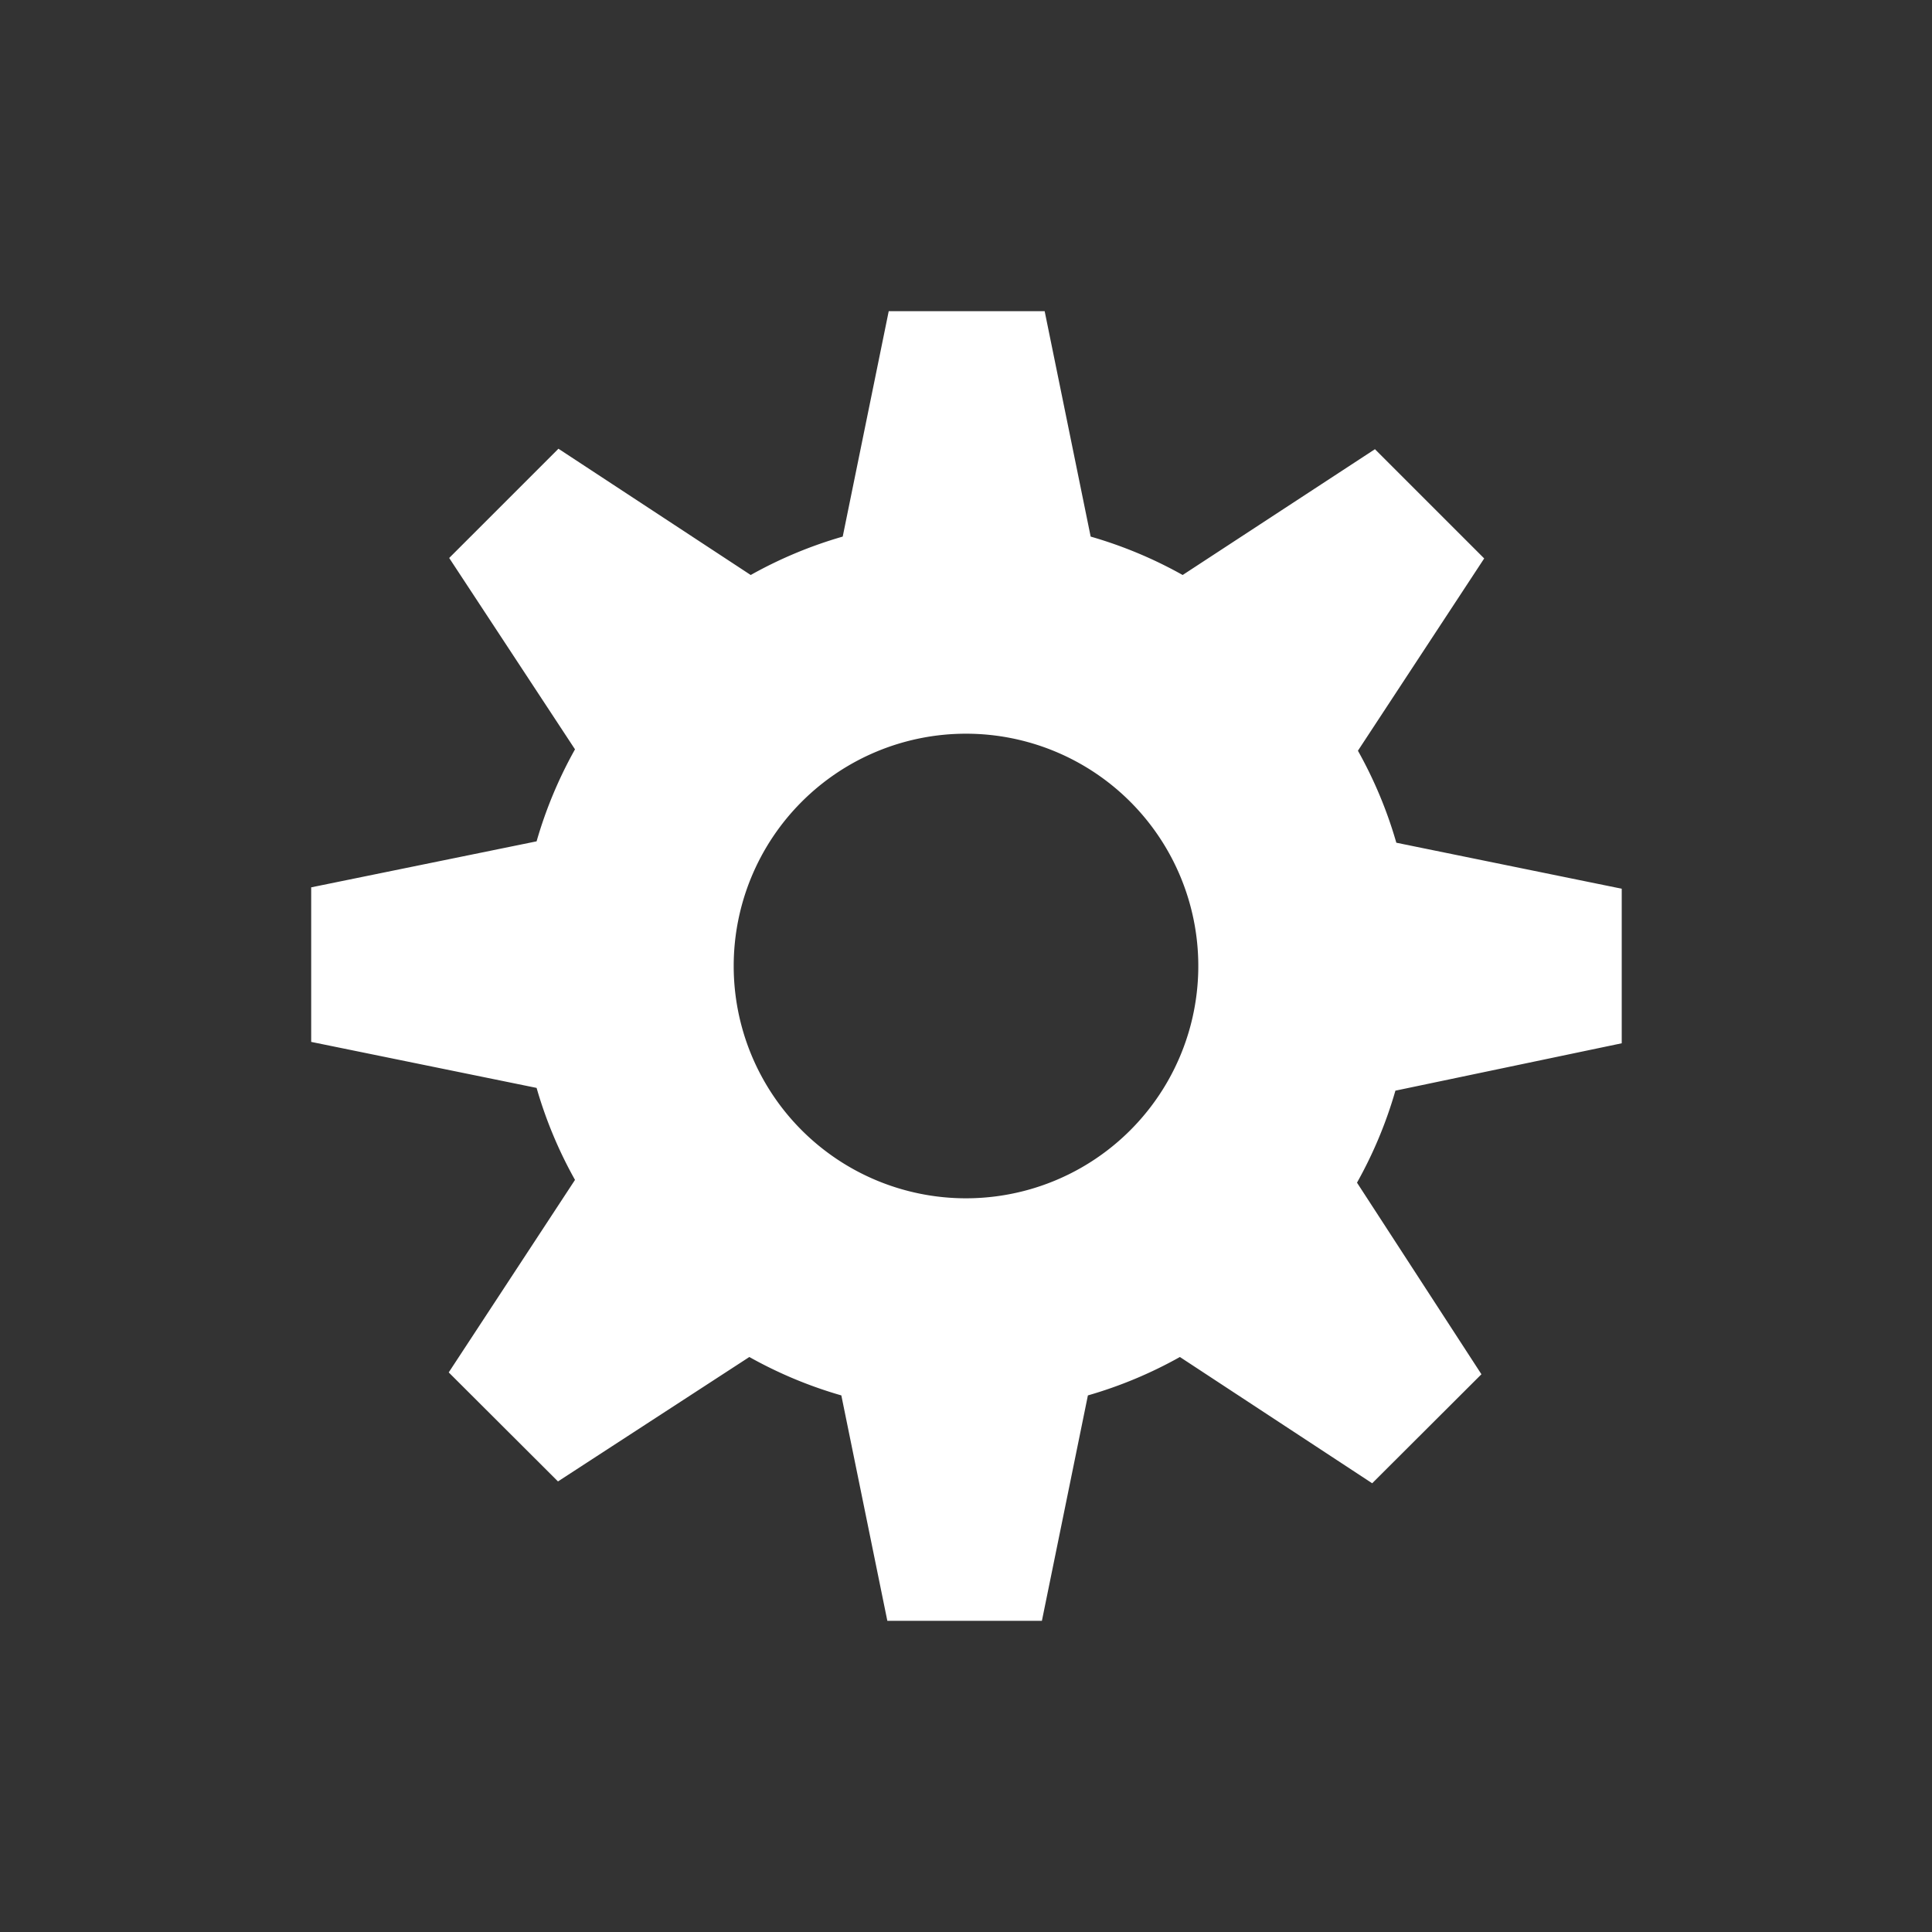 <svg id="Layer_1" data-name="Layer 1" xmlns="http://www.w3.org/2000/svg" viewBox="0 0 84 84"><rect x="0" y="0" width="84" height="84" fill="#333333" stroke="none"/><title>settings f</title><circle cx="42" cy="42" r="10.1" transform="translate(-6.18 76.73) rotate(-80.78)" style="fill:none"/><path d="M70.51,45.36V38.64l-9.8-2a18.81,18.81,0,0,0-1.67-4l5.49-8.36-4.75-4.75L51.42,25a18.81,18.81,0,0,0-4-1.67l-2-9.8H38.64l-2,9.8a18.81,18.81,0,0,0-4,1.67l-8.36-5.49-4.75,4.75L25,32.58a18.81,18.81,0,0,0-1.67,4l-9.8,2v6.72l9.8,2a18.81,18.81,0,0,0,1.67,4l-5.49,8.37,4.75,4.74L32.58,59a18.81,18.81,0,0,0,4,1.67l2,9.8h6.72l2-9.8a18.81,18.81,0,0,0,4-1.67l8.36,5.49,4.75-4.74L59,51.42a18.81,18.81,0,0,0,1.67-4ZM42,52.1A10.1,10.1,0,1,1,52.1,42,10.1,10.1,0,0,1,42,52.1Z" style="fill:#fff"/></svg>